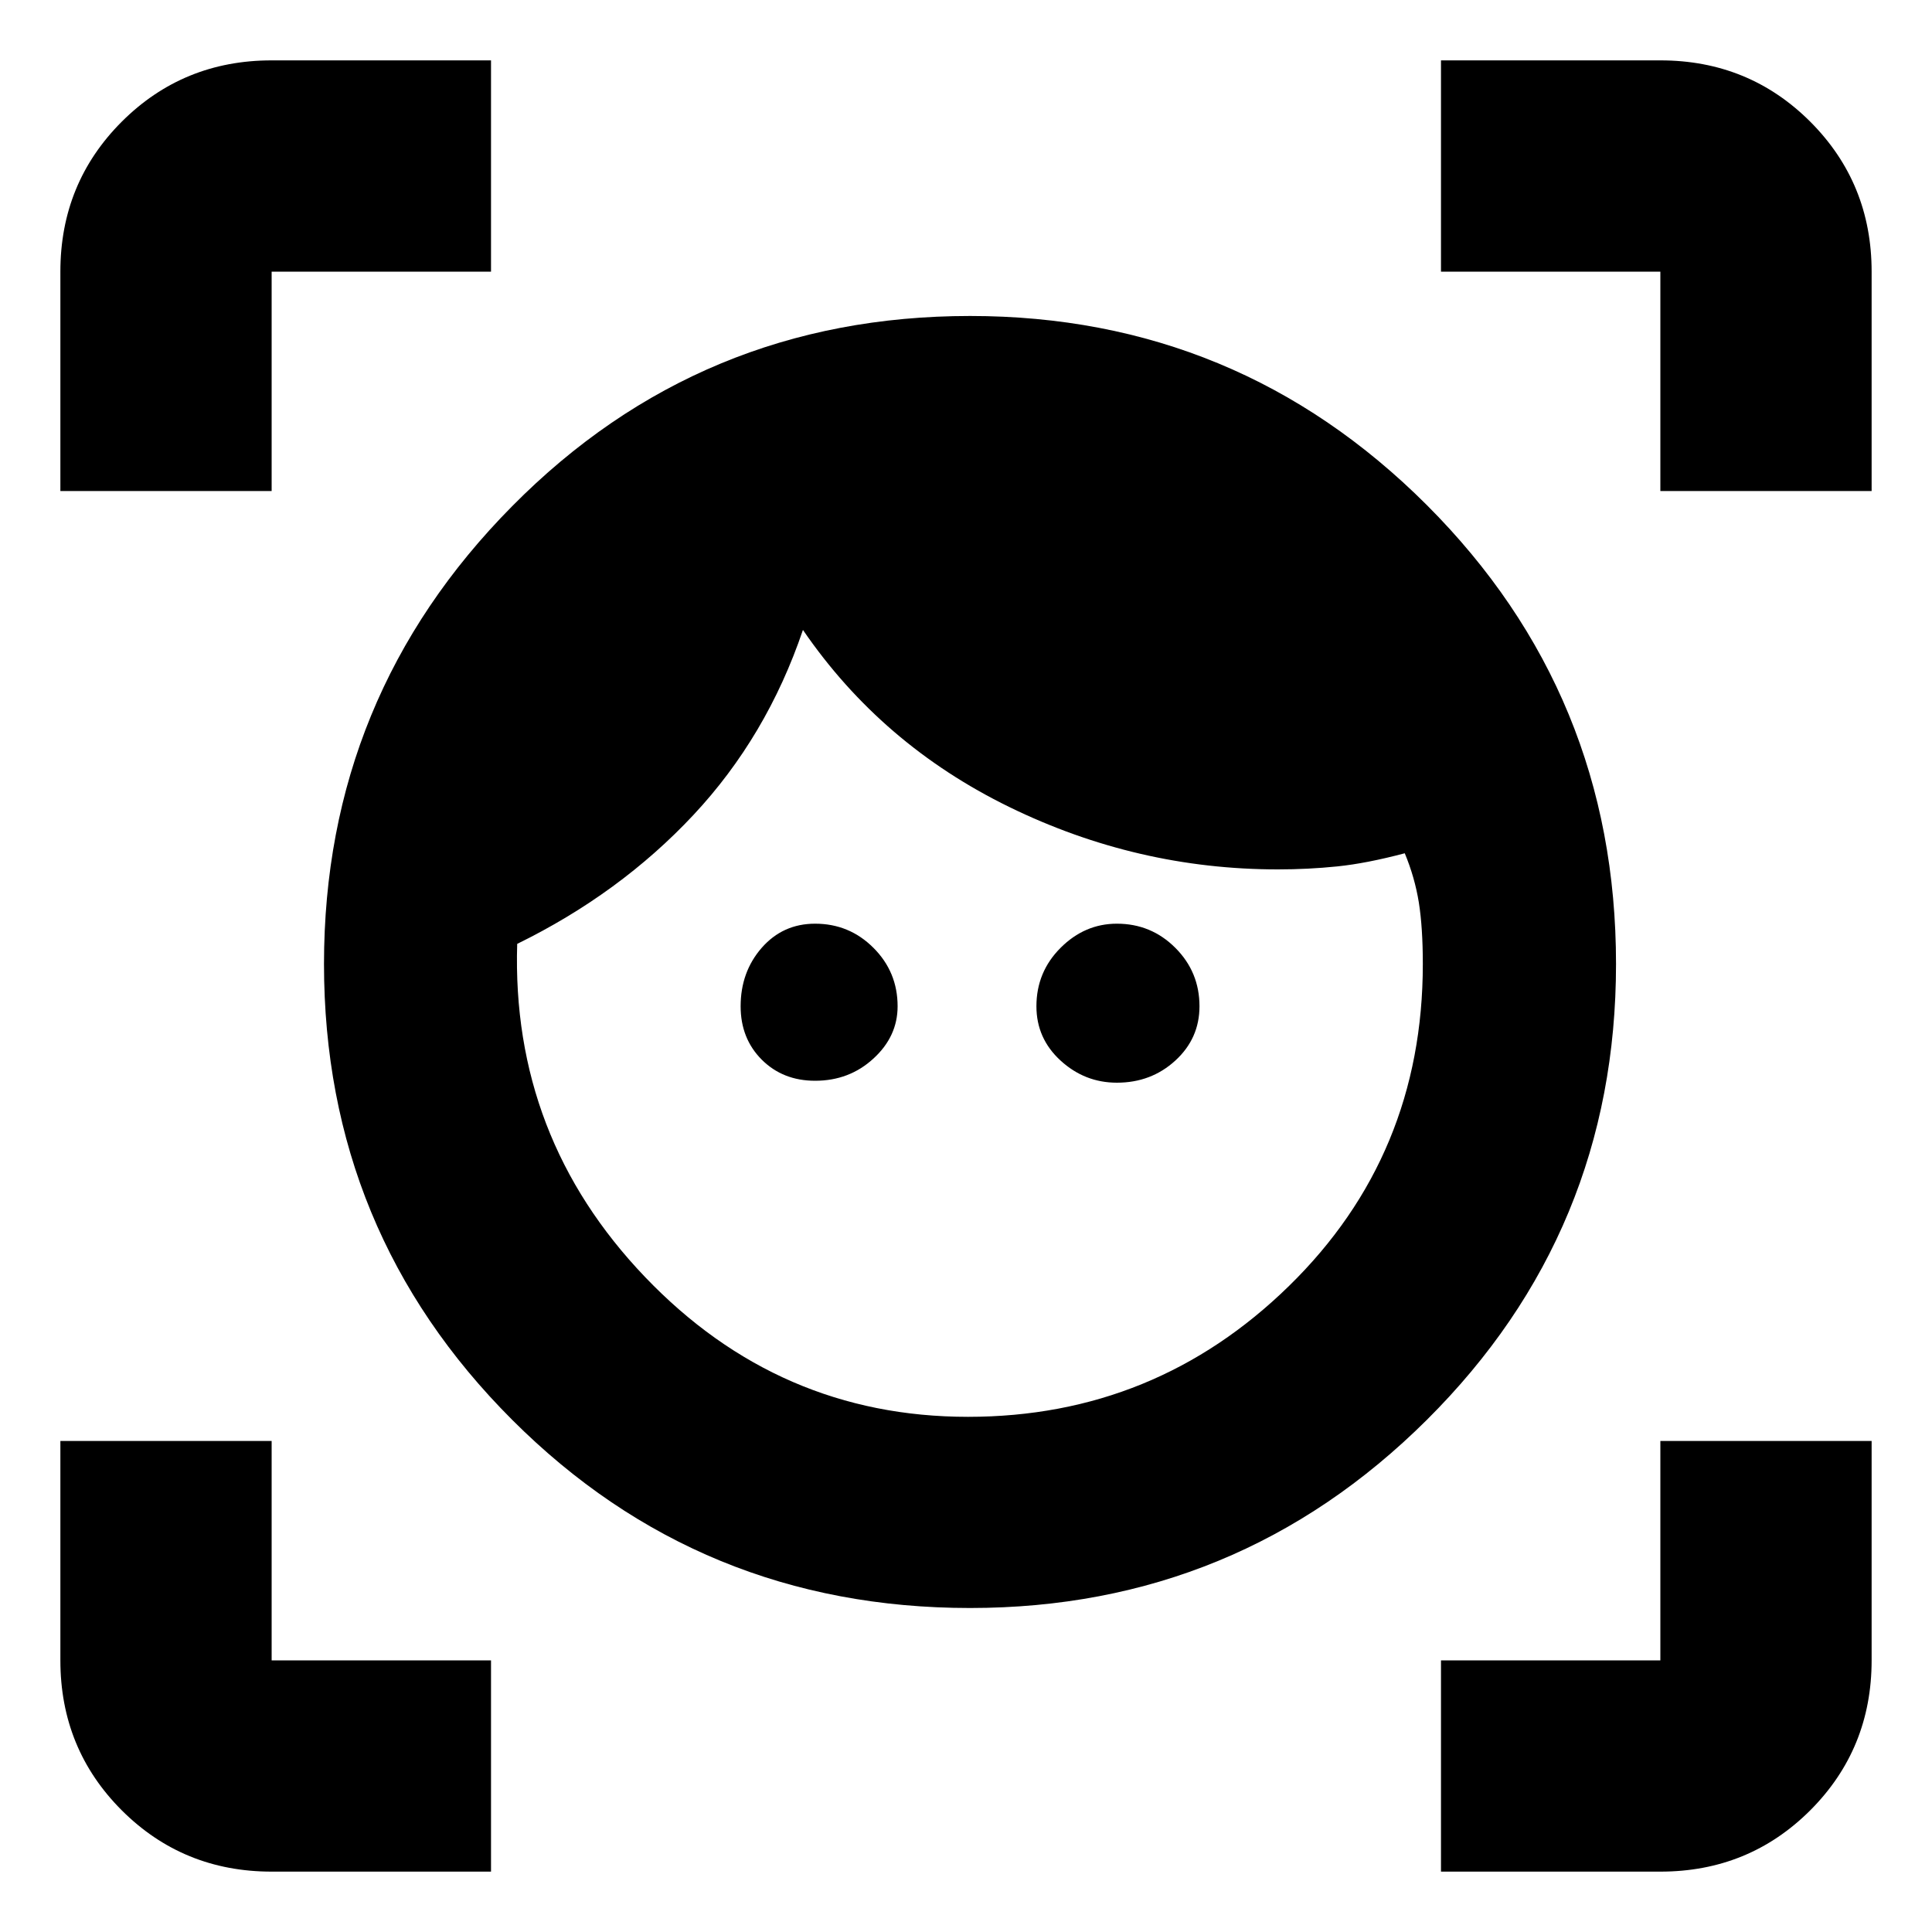 <svg xmlns="http://www.w3.org/2000/svg" height="20" width="20"><path d="M10.042 16.646q-2.792 0-4.74-1.948-1.948-1.948-1.948-4.719 0-2.771 1.948-4.739 1.948-1.969 4.74-1.969 2.77 0 4.729 1.958 1.958 1.959 1.958 4.75 0 2.771-1.958 4.719-1.959 1.948-4.729 1.948Zm-.021-1.979q1.937 0 3.323-1.355 1.385-1.354 1.385-3.333 0-.375-.041-.635-.042-.261-.146-.511-.396.105-.698.136-.302.031-.615.031-1.458 0-2.781-.646-1.323-.646-2.136-1.833-.374 1.104-1.135 1.917-.76.812-1.823 1.333-.062 2 1.323 3.448t3.344 1.448Zm-1.583-3.479q-.334 0-.553-.219-.218-.219-.218-.552 0-.355.218-.605.219-.25.553-.25.354 0 .604.25t.25.605q0 .312-.25.541-.25.23-.604.23Zm3.124.02q-.333 0-.583-.229-.25-.229-.25-.562 0-.355.25-.605t.583-.25q.355 0 .605.25t.25.605q0 .333-.25.562-.25.229-.605.229ZM.625 5.083V2.812q0-.916.635-1.552.636-.635 1.552-.635h2.271v2.187H2.812v2.271Zm4.458 14.292H2.812q-.916 0-1.552-.635-.635-.636-.635-1.552v-2.271h2.187v2.271h2.271Zm9.834 0v-2.187h2.271v-2.271h2.187v2.271q0 .916-.635 1.552-.636.635-1.552.635Zm2.271-14.292V2.812h-2.271V.625h2.271q.916 0 1.552.635.635.636.635 1.552v2.271Z"/></svg>